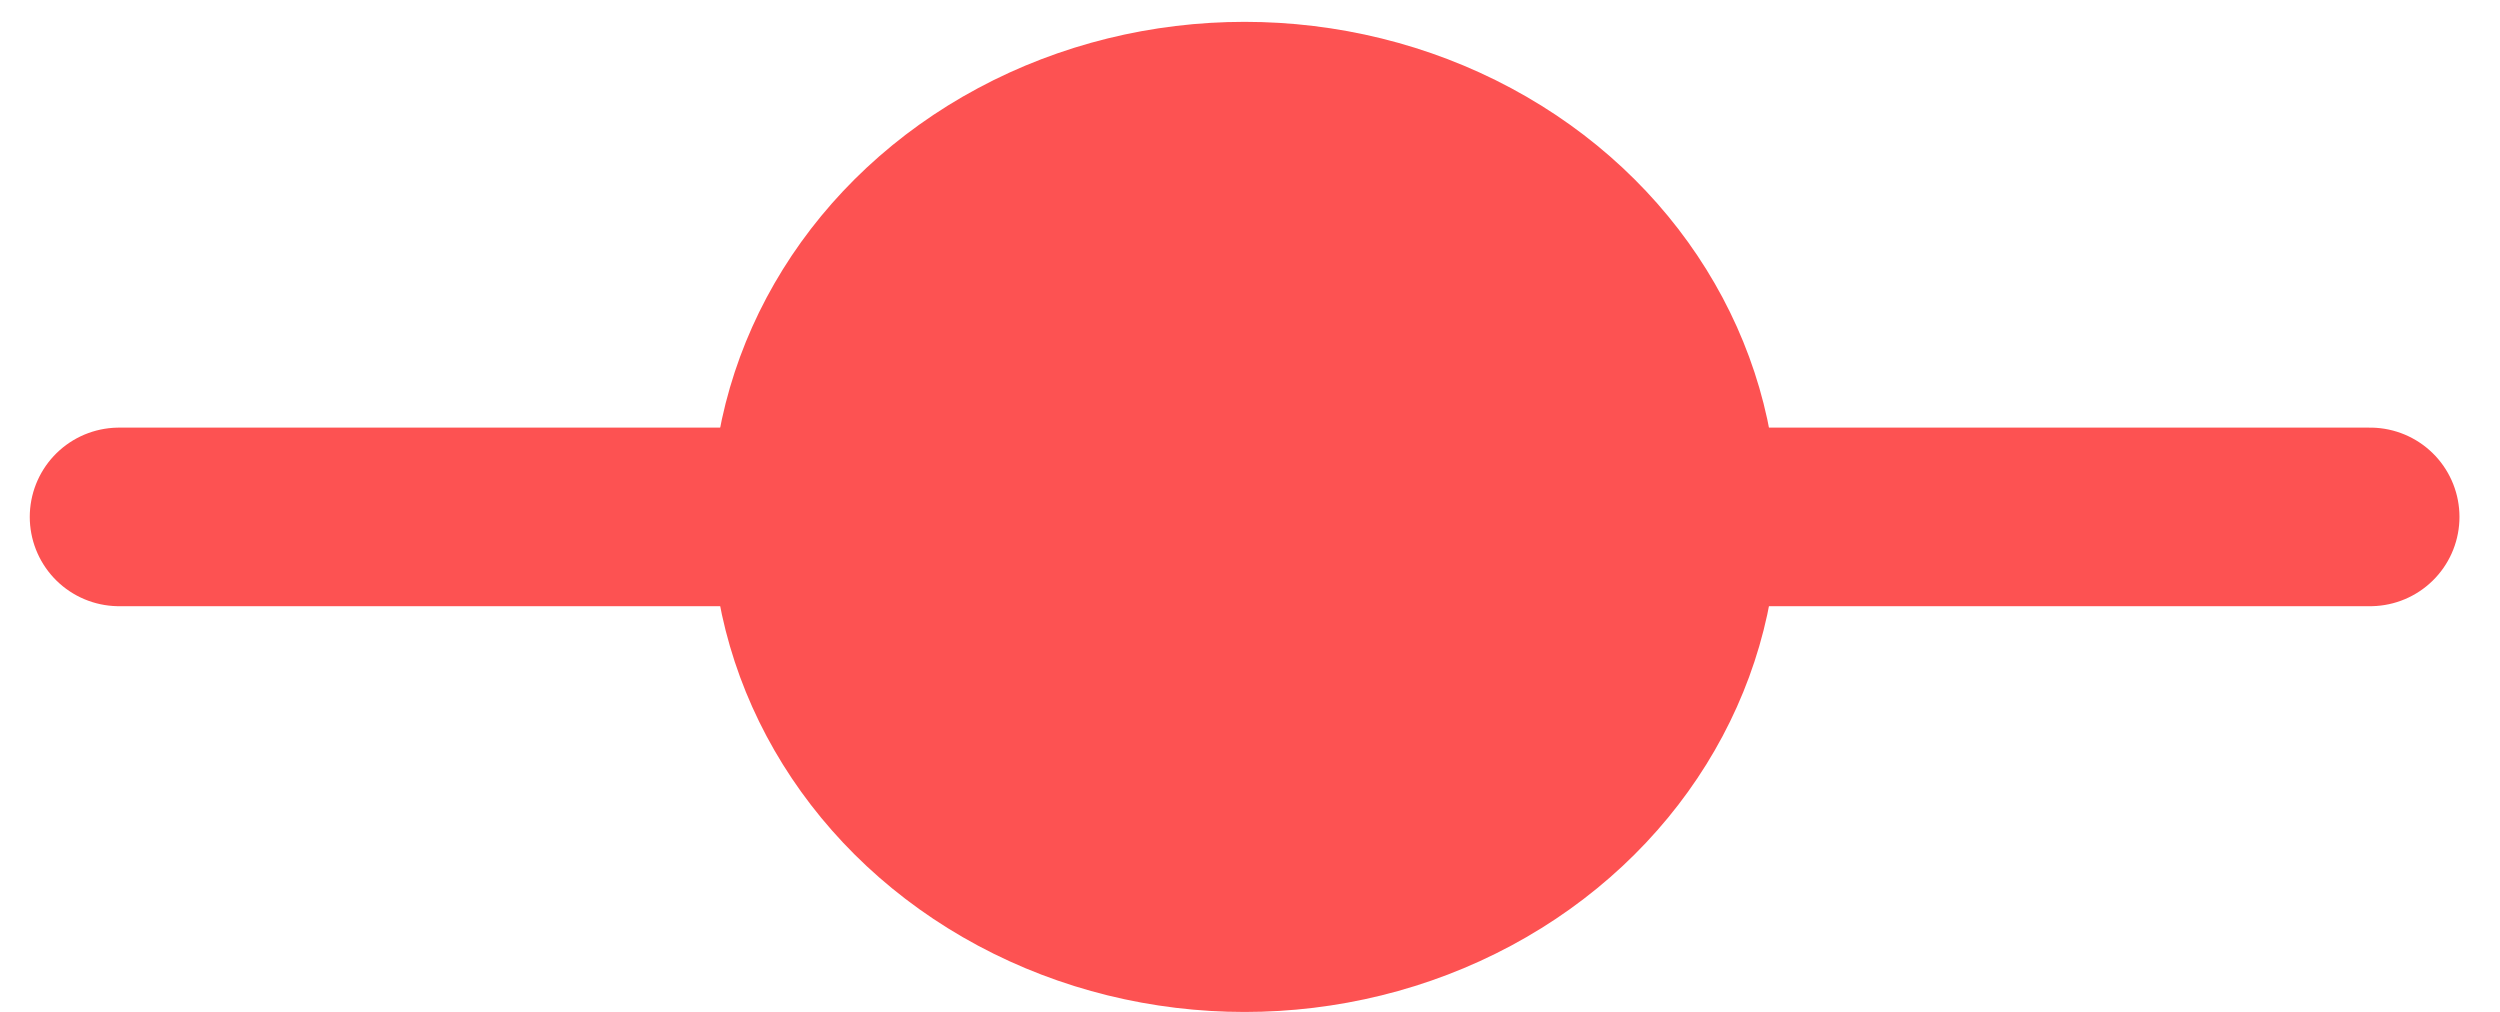 <svg width="42" height="17" viewBox="0 0 42 17" fill="none" xmlns="http://www.w3.org/2000/svg">
<path d="M2 8.684H39.819" stroke="#FD5252" stroke-width="3" stroke-linecap="round"/>
<ellipse cx="20.909" cy="8.684" rx="8.957" ry="8.317" fill="#FD5252"/>
</svg>
